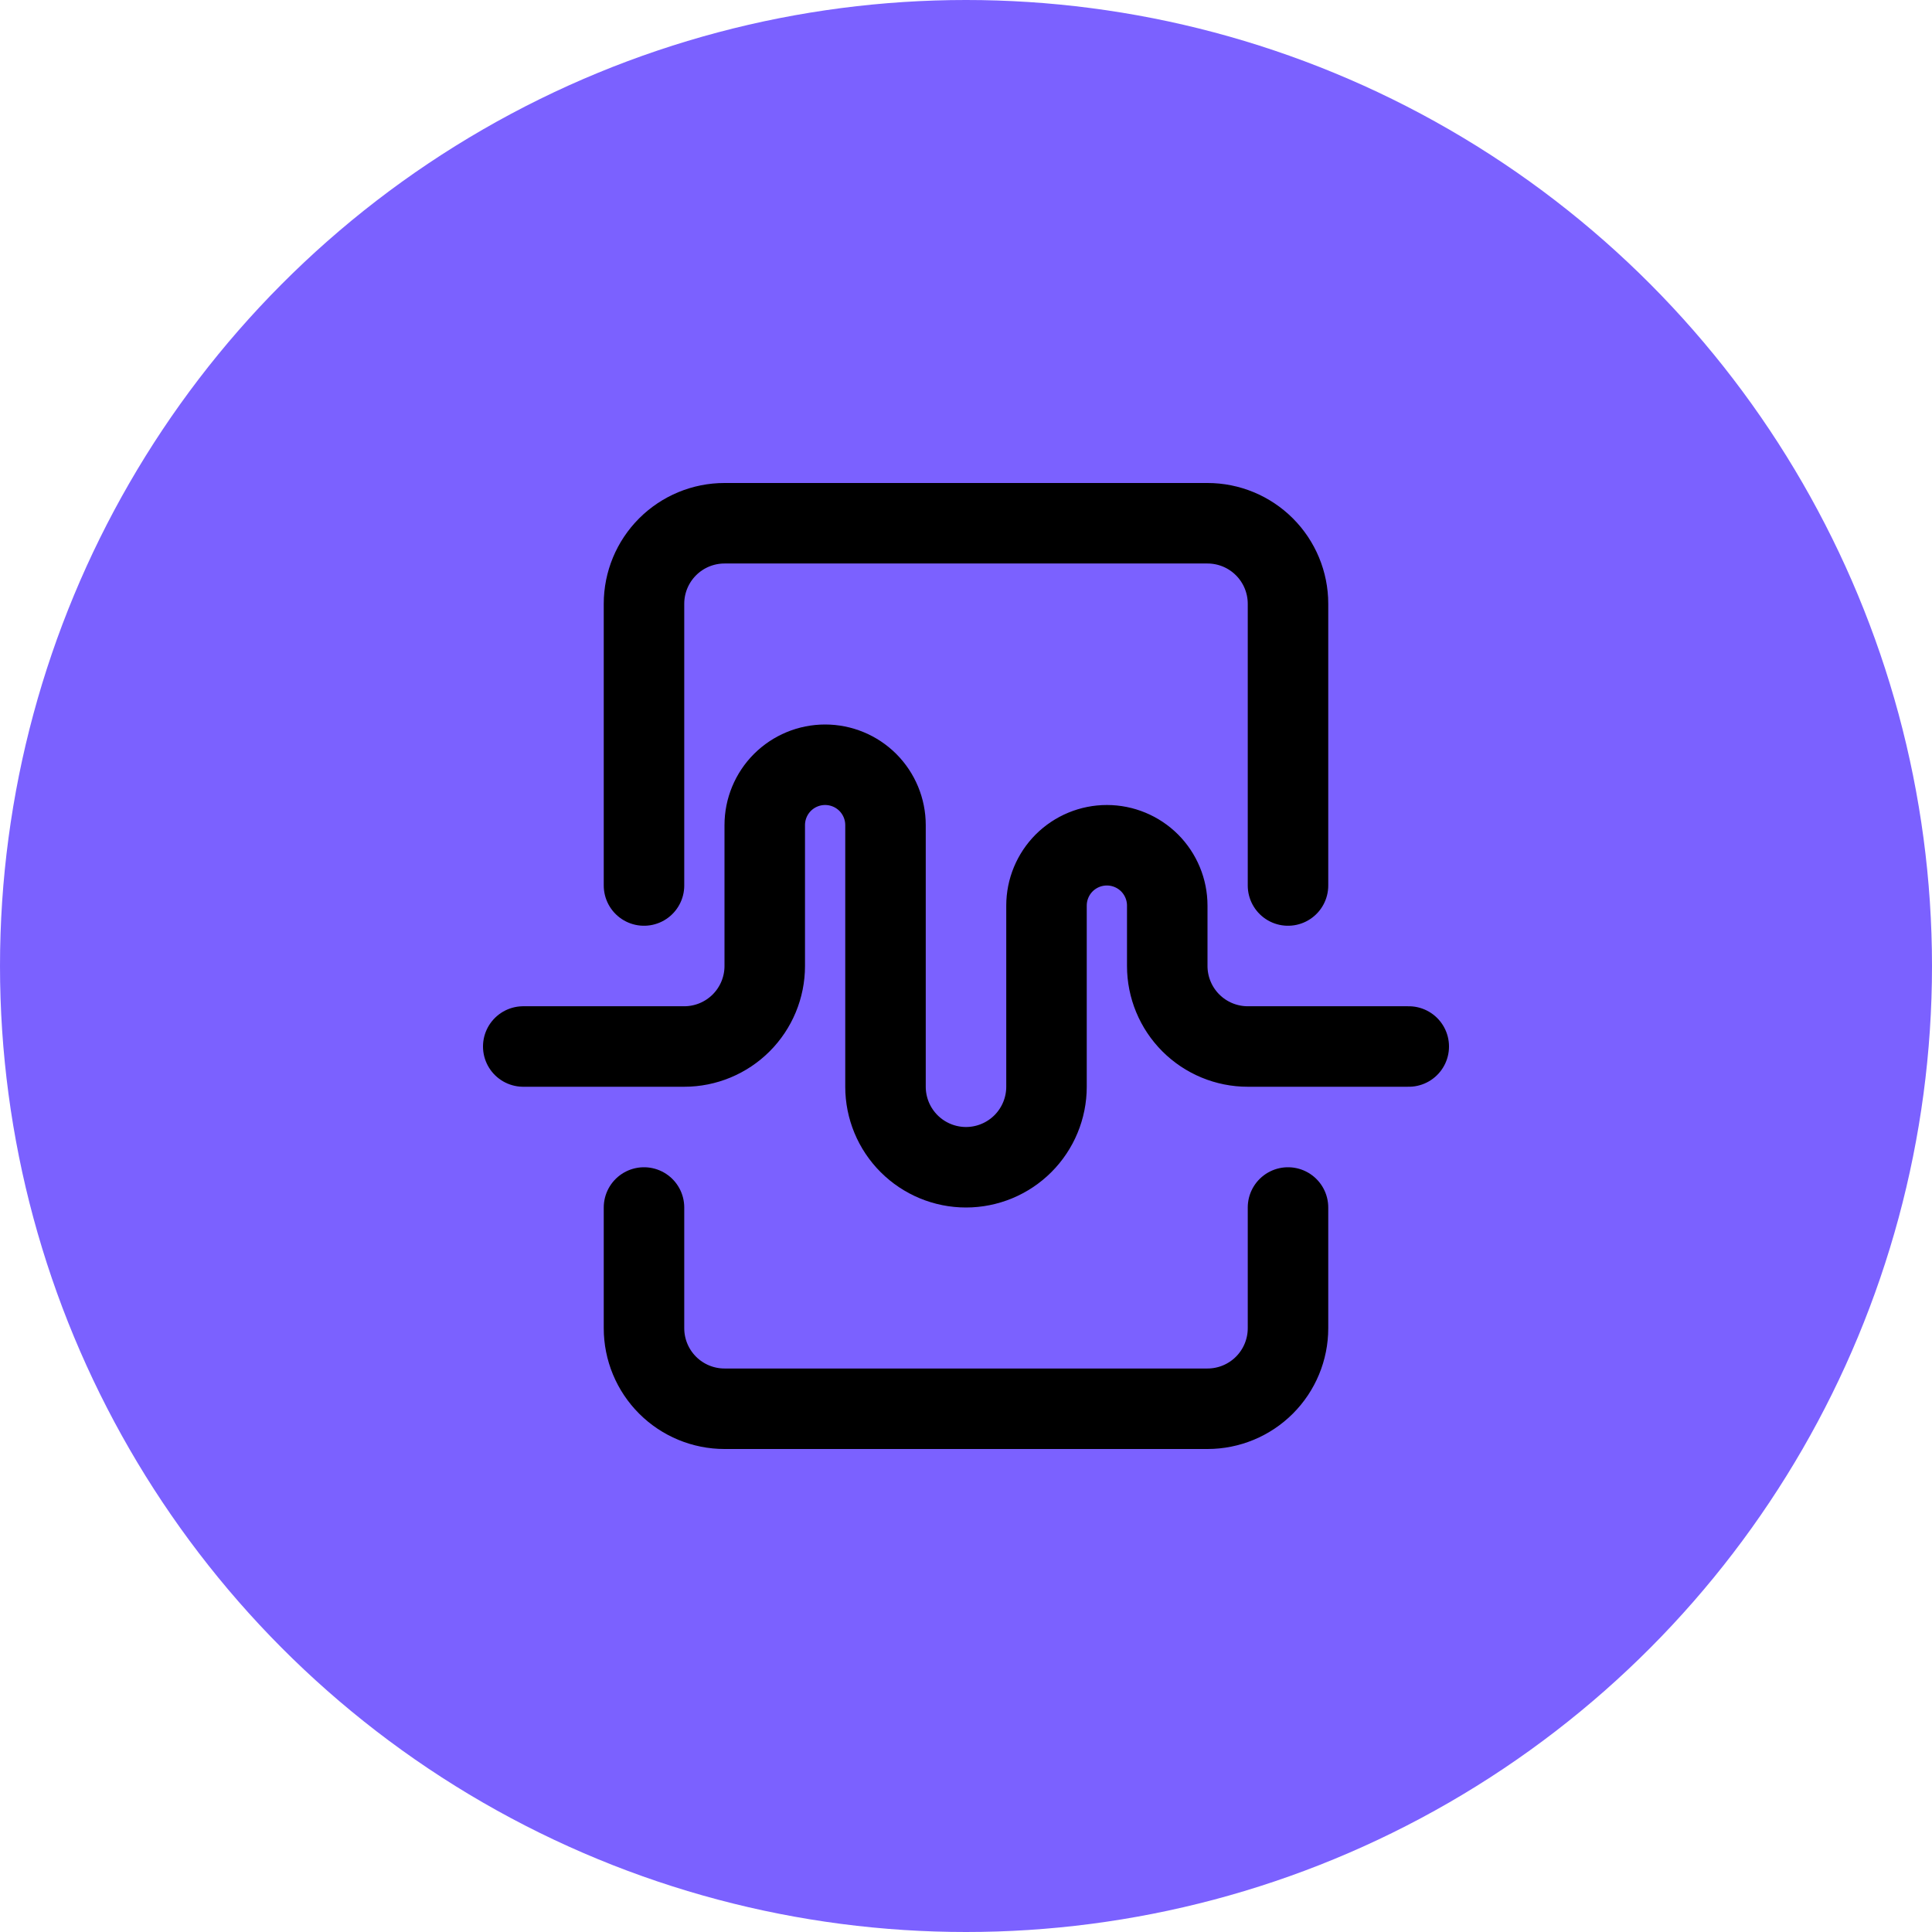<svg width="48" height="48" viewBox="0 0 48 48" fill="none" xmlns="http://www.w3.org/2000/svg">
<circle cx="24" cy="24" r="24" fill="#7B61FF"/>
<path d="M32 22V15C32 14.47 31.789 13.961 31.414 13.586C31.039 13.211 30.53 13 30 13H18C17.47 13 16.961 13.211 16.586 13.586C16.211 13.961 16 14.47 16 15V22" stroke="black" stroke-width="2" stroke-miterlimit="10" stroke-linecap="round" stroke-linejoin="round"/>
<path d="M16 30V33C16 33.53 16.211 34.039 16.586 34.414C16.961 34.789 17.47 35 18 35H30C30.53 35 31.039 34.789 31.414 34.414C31.789 34.039 32 33.53 32 33V30" stroke="black" stroke-width="2" stroke-miterlimit="10" stroke-linecap="round" stroke-linejoin="round"/>
<path d="M13 26H17C17.53 26 18.039 25.789 18.414 25.414C18.789 25.039 19 24.53 19 24V20.5C19 20.102 19.158 19.721 19.439 19.439C19.721 19.158 20.102 19 20.5 19C20.898 19 21.279 19.158 21.561 19.439C21.842 19.721 22 20.102 22 20.5V27C22 27.53 22.211 28.039 22.586 28.414C22.961 28.789 23.47 29 24 29C24.53 29 25.039 28.789 25.414 28.414C25.789 28.039 26 27.53 26 27V22.5C26 22.102 26.158 21.721 26.439 21.439C26.721 21.158 27.102 21 27.5 21C27.898 21 28.279 21.158 28.561 21.439C28.842 21.721 29 22.102 29 22.5V24C29 24.53 29.211 25.039 29.586 25.414C29.961 25.789 30.47 26 31 26H35" stroke="black" stroke-width="2" stroke-miterlimit="10" stroke-linecap="round" stroke-linejoin="round"/>
</svg>
